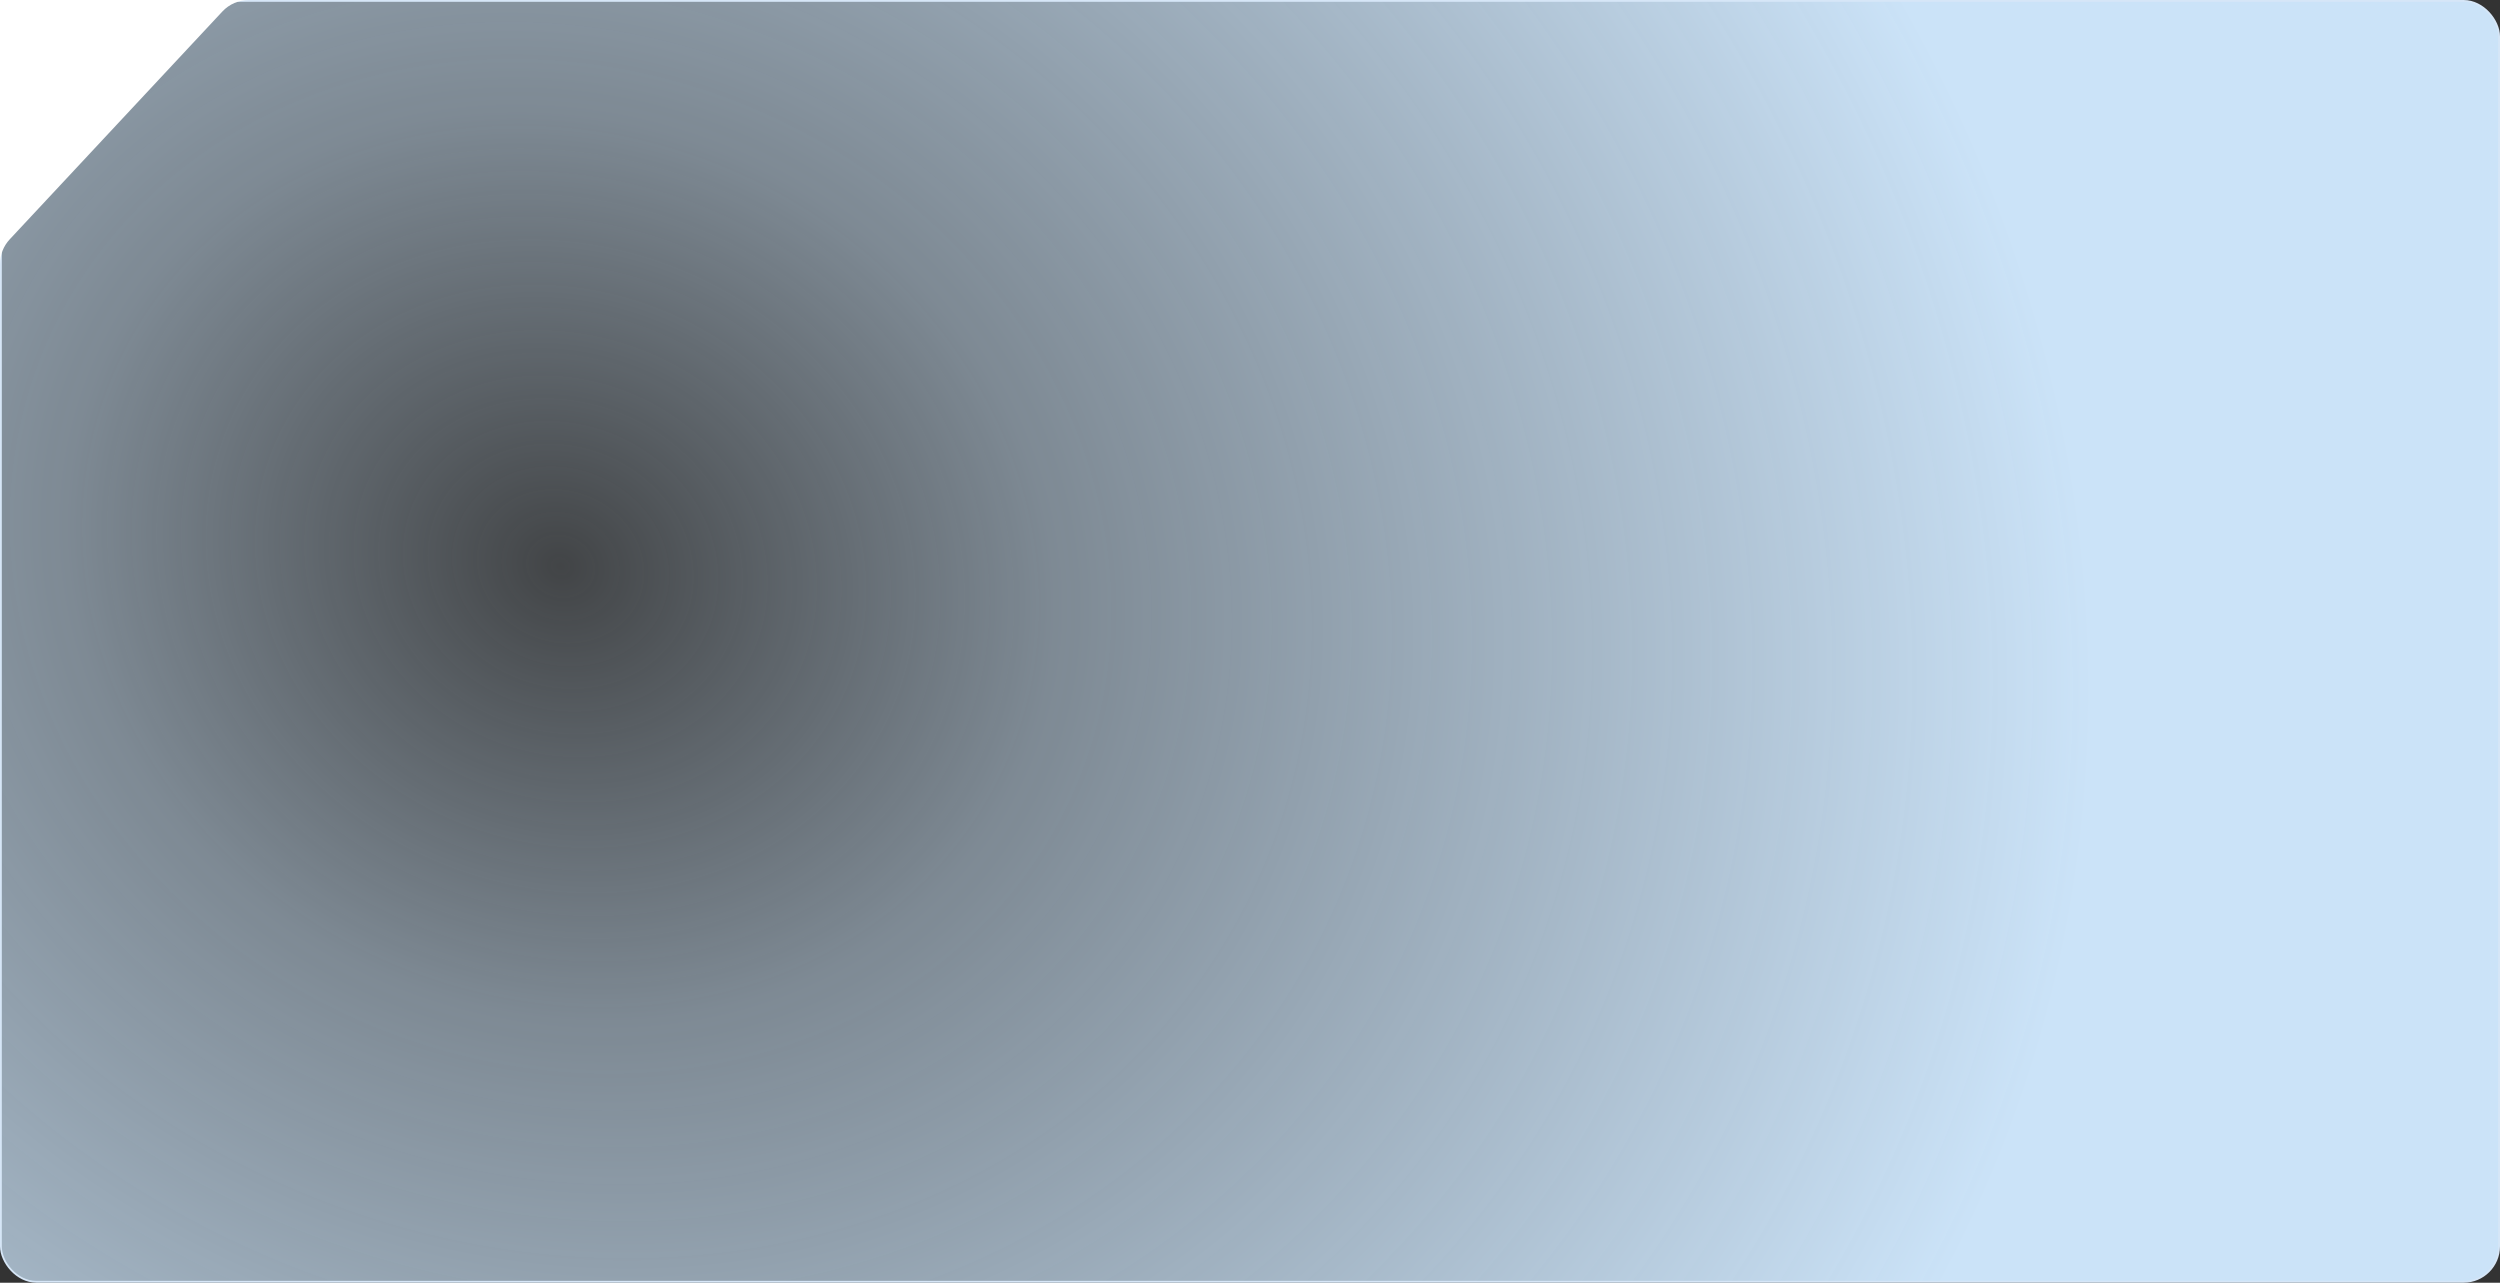 <svg width="1376" height="706" viewBox="0 0 1376 706" fill="none" xmlns="http://www.w3.org/2000/svg">
<rect x="0" y="0" width="1376" height="706" fill="#333333" stroke="none"/>
<rect x="0.5" y="0.5" width="1375" height="705" rx="19.5" fill="url(#paint0_radial_1725_38678)"/>
<rect x="0.5" y="0.5" width="1375" height="705" rx="19.5" stroke="#D6E6F7"/>
<path fill-rule="evenodd" clip-rule="evenodd" d="M136.992 0H0V145.345C0 140.28 1.922 135.402 5.379 131.699L122.371 6.353C126.154 2.301 131.448 0 136.992 0Z" fill="white"/>
<defs>
<radialGradient id="paint0_radial_1725_38678" cx="0" cy="0" r="1" gradientUnits="userSpaceOnUse" gradientTransform="translate(305.5 307.5) rotate(25.356) scale(868.682 761.271)">
<stop stop-color="#CBE3F8" stop-opacity="0.1"/>
<stop offset="0.32" stop-color="#CBE3F8" stop-opacity="0.49"/>
<stop offset="1" stop-color="#CBE3F8"/>
</radialGradient>
</defs>
</svg>
